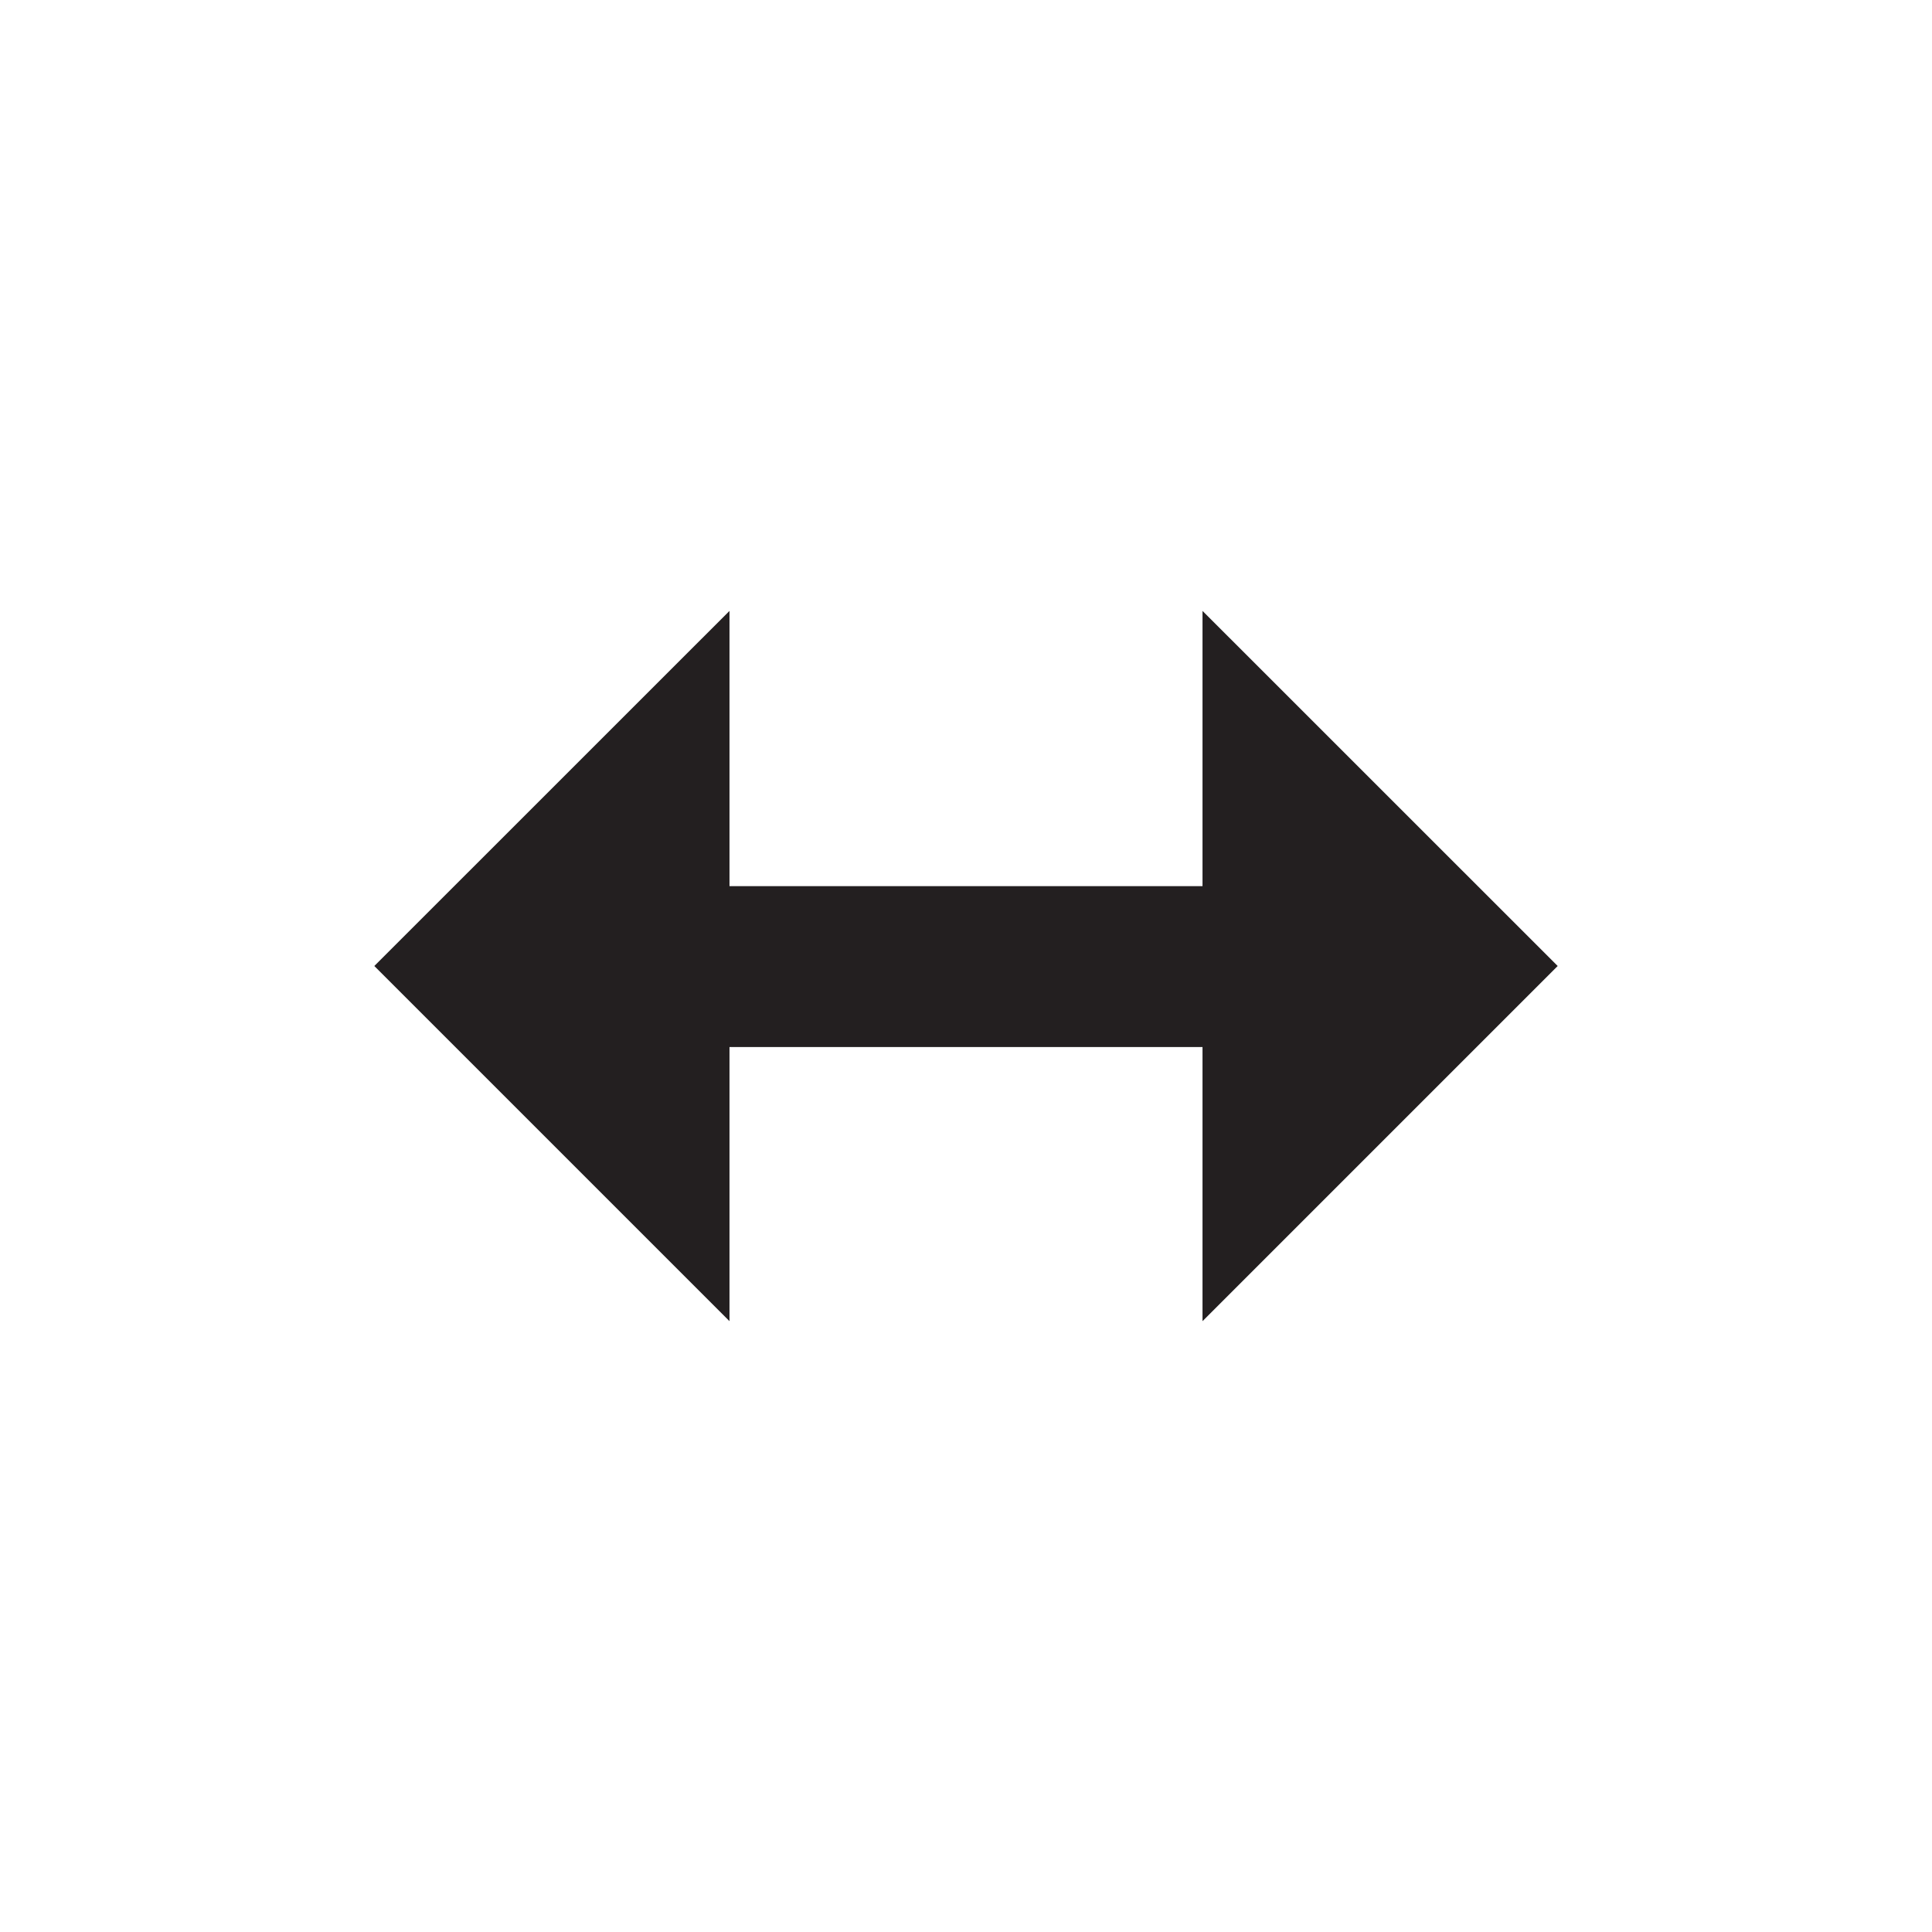 <svg width="48" height="48" viewBox="0 0 48 48" fill="none" xmlns="http://www.w3.org/2000/svg">
<path d="M29.876 32.824V26.014H18.124V32.824L9.3 24L18.124 15.178V22.016H29.876V15.178L38.7 24L29.876 32.824Z" fill="#231F20"/>
</svg>
